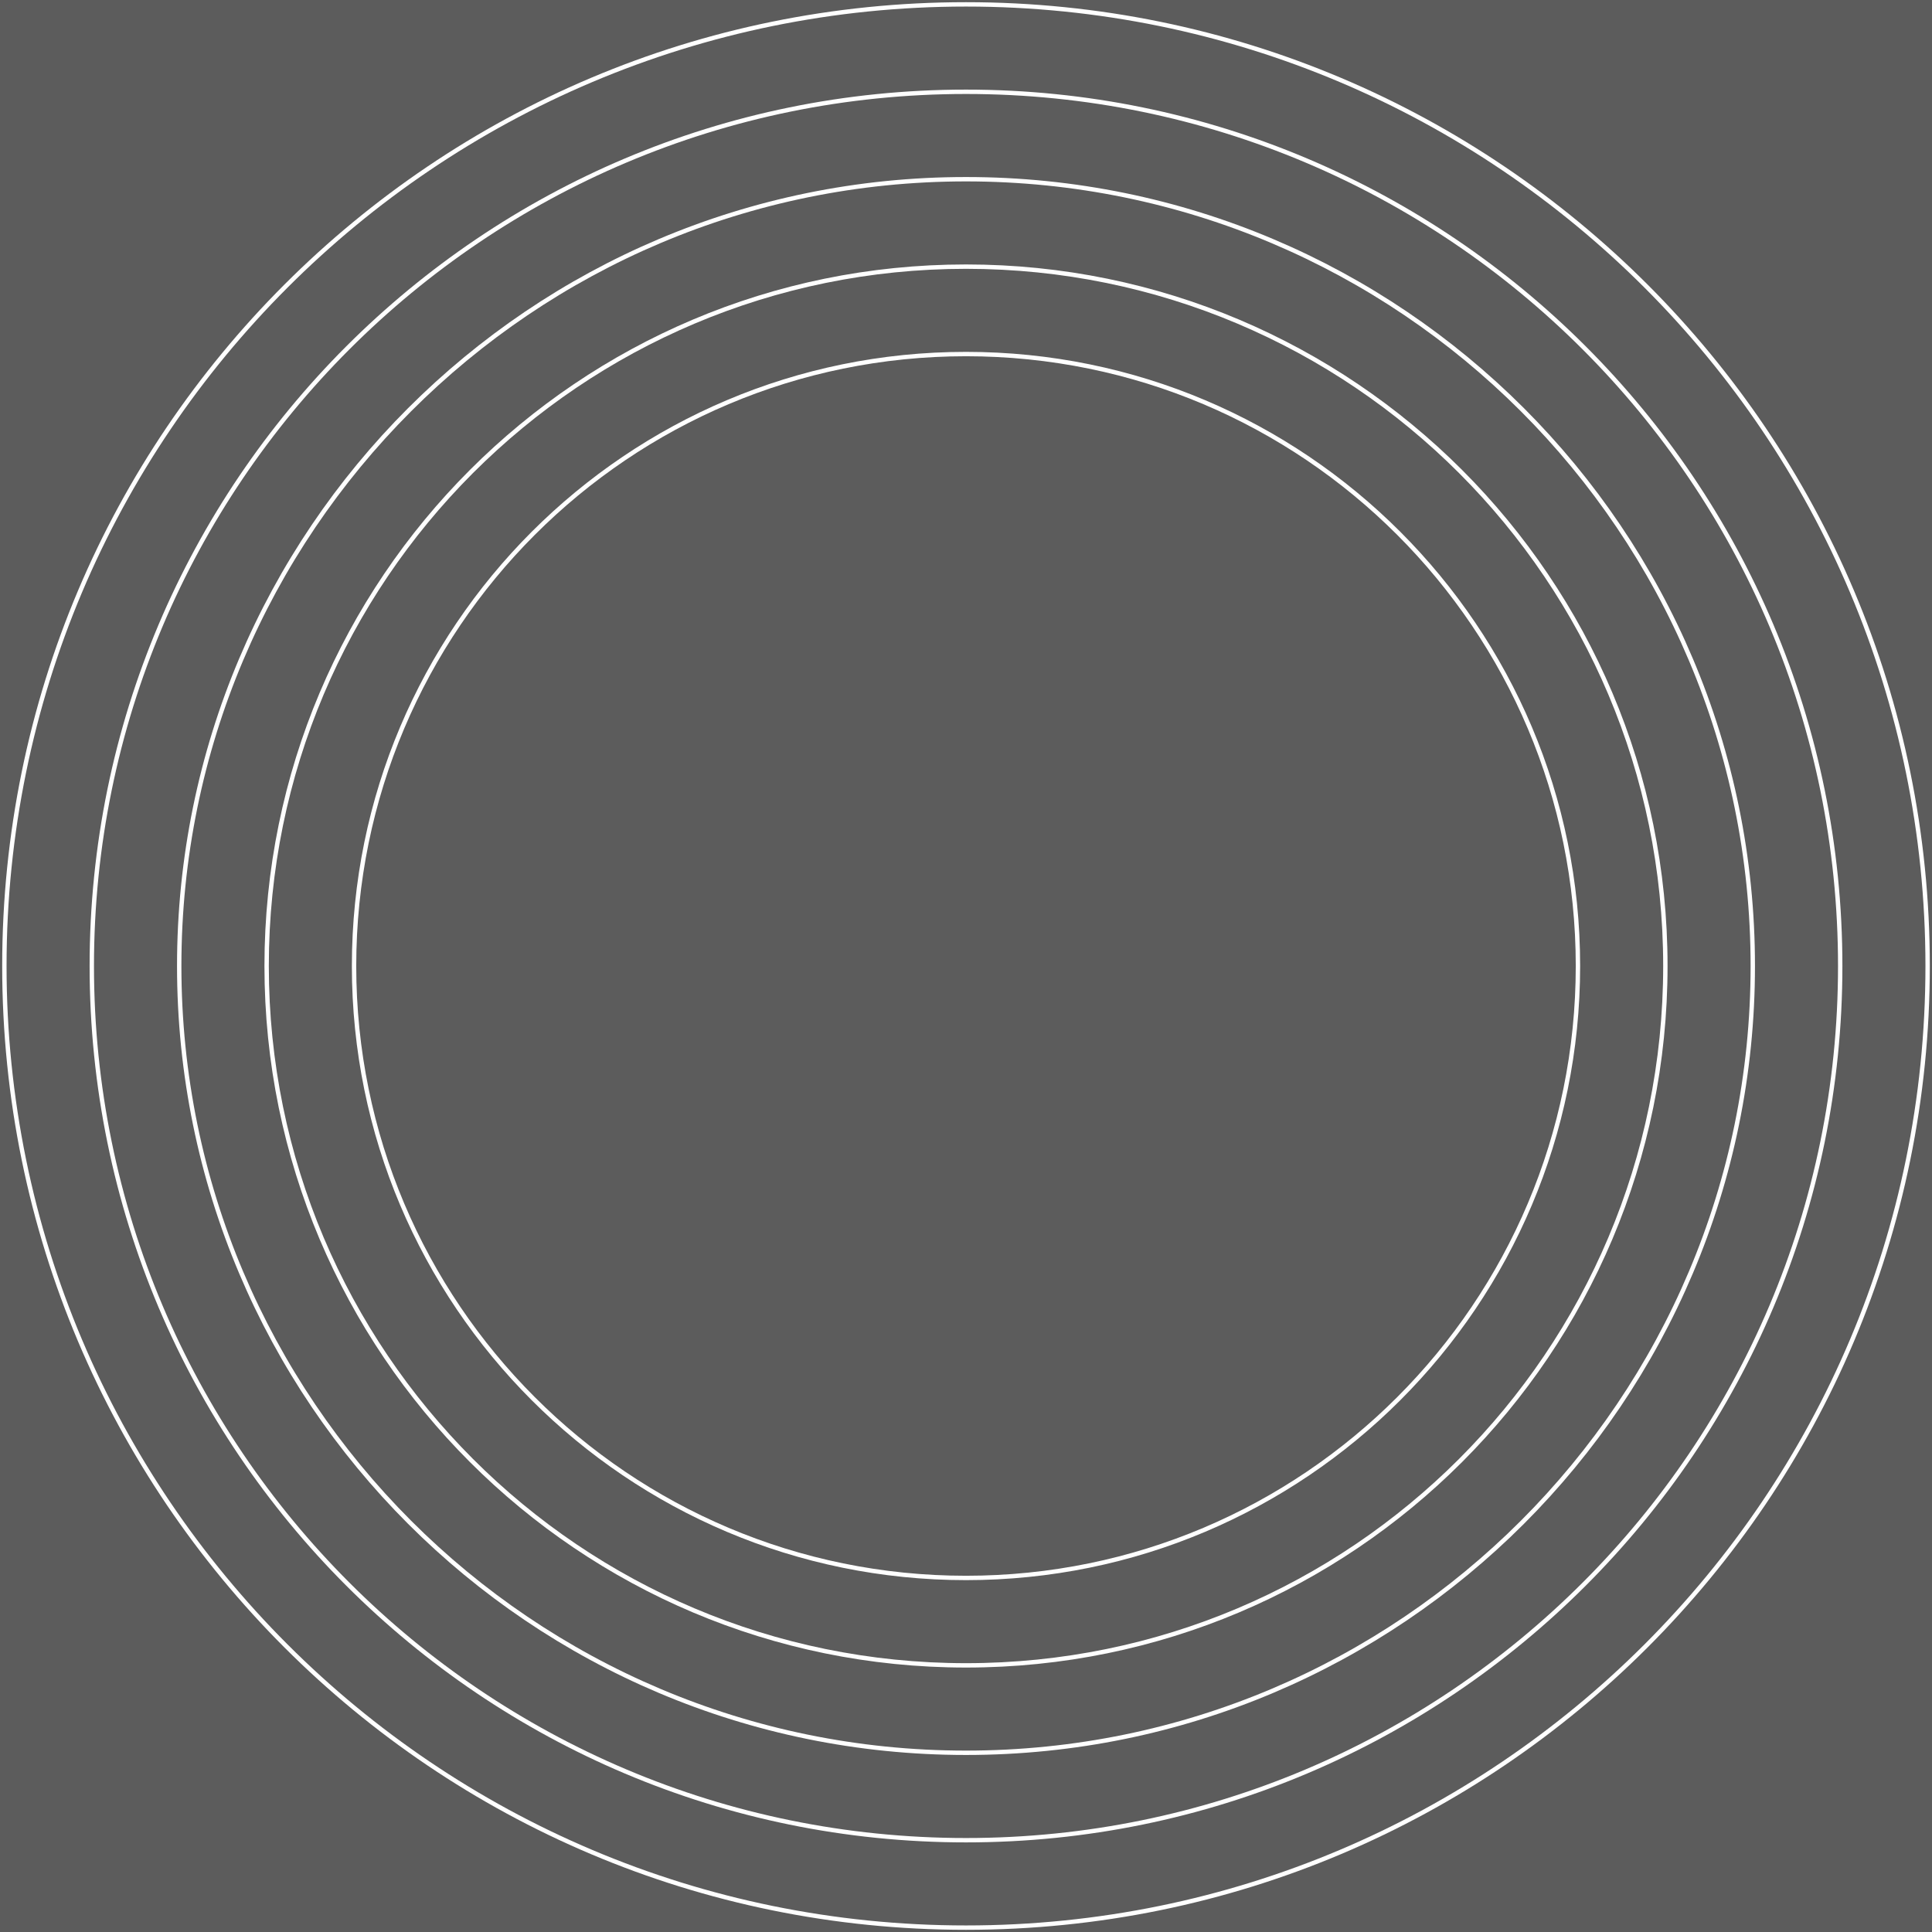 <svg width="442" height="442" stroke="#fff" opacity="0.8" fill="none" xmlns="http://www.w3.org/2000/svg">
<rect width="100%" height="100%" fill="#333333" stroke="none"/>
<path d="M21 221C21 331.457 110.543 421 221 421"/>
<path d="M41 221C41 320.411 121.589 401 221 401"/>
<path d="M61 221C61 309.366 132.634 381 221 381"/>
<path d="M81 221C81 298.32 143.68 361 221 361"/>
<path d="M1 221C1 342.503 99.497 441 221 441"/>
<path d="M421 221C421 331.457 331.457 421 221 421"/>
<path d="M401 221C401 320.411 320.411 401 221 401"/>
<path d="M381 221C381 309.366 309.366 381 221 381"/>
<path d="M361 221C361 298.32 298.32 361 221 361"/>
<path d="M441 221C441 342.503 342.503 441 221 441"/>
<path d="M221 21C110.543 21 21 110.543 21 221"/>
<path d="M221 41C121.589 41 41 121.589 41 221"/>
<path d="M221 61C132.634 61 61 132.634 61 221"/>
<path d="M221 81C143.68 81 81 143.68 81 221"/>
<path d="M221 1C99.497 1 1 99.497 1 221"/>
<path d="M221 21C331.457 21 421 110.543 421 221"/>
<path d="M221 41C320.411 41 401 121.589 401 221"/>
<path d="M221 61C309.366 61 381 132.634 381 221"/>
<path d="M221 81C298.32 81 361 143.68 361 221"/>
<path d="M221 1C342.503 1 441 99.497 441 221"/>
</svg>
